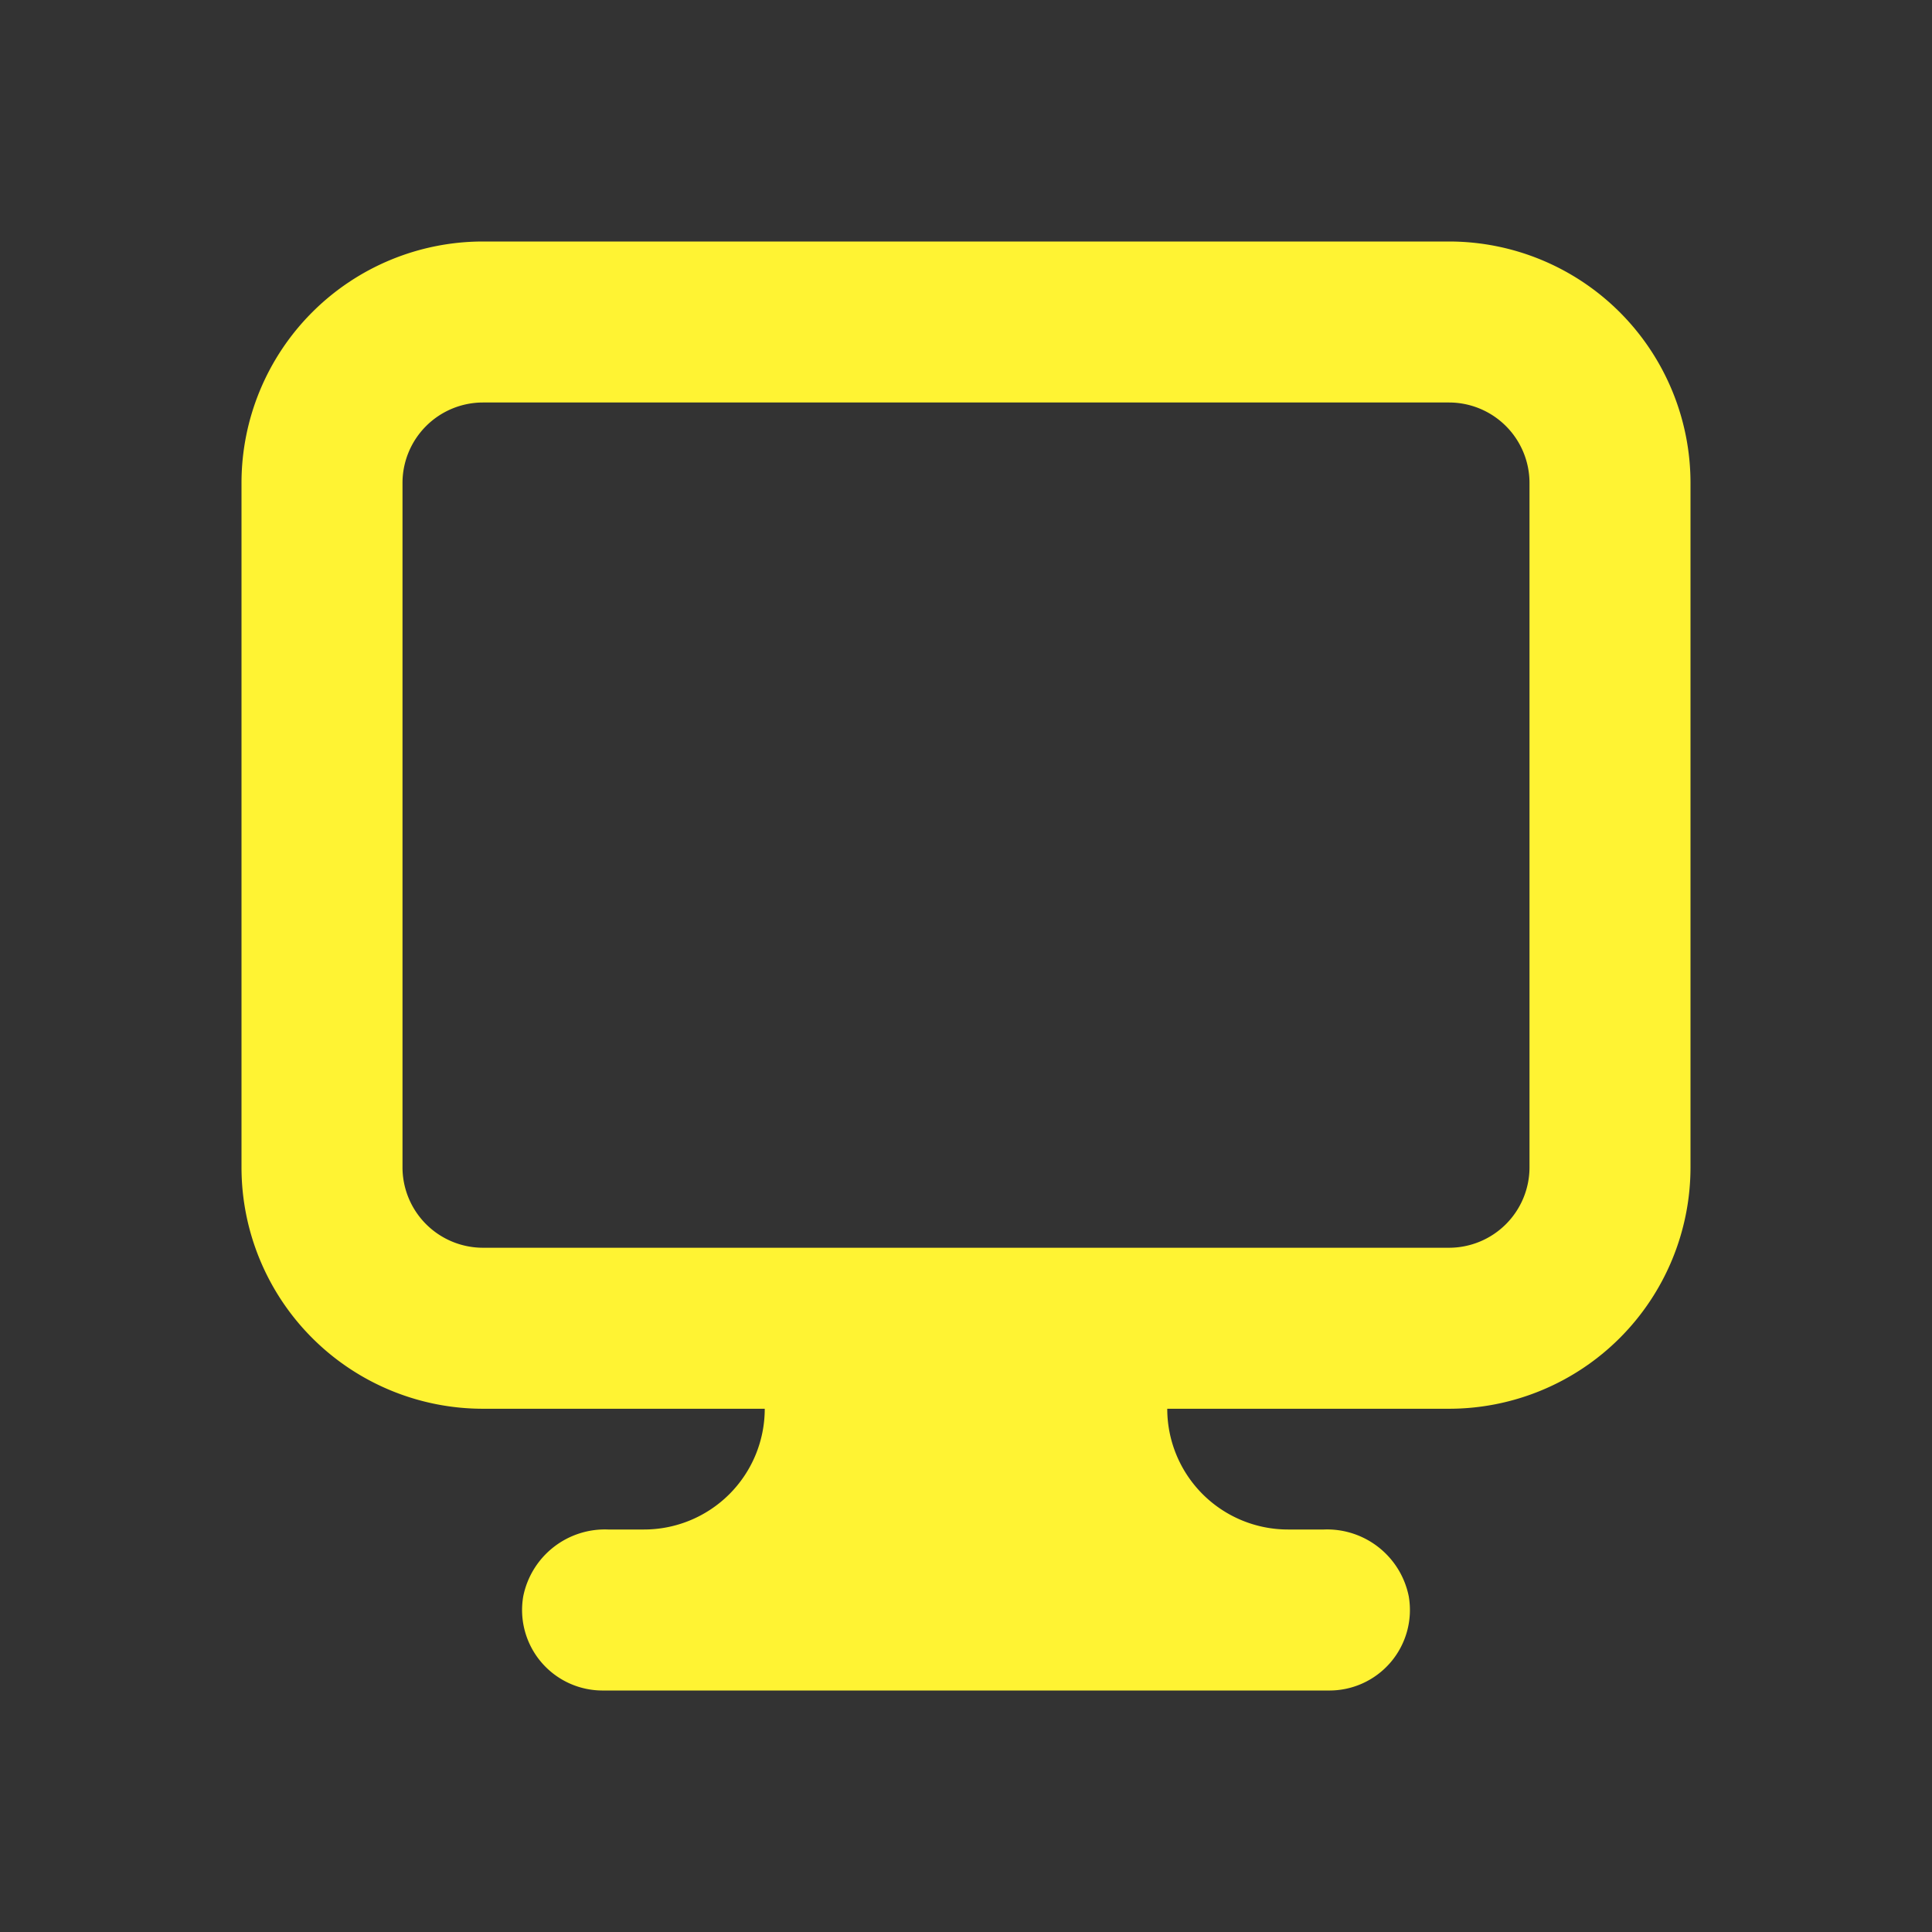 <svg xmlns="http://www.w3.org/2000/svg" xmlns:xlink="http://www.w3.org/1999/xlink" viewBox="0 0 48 48"><rect x="0" y="0" width="48" height="48" fill="#333333" stroke="none"/><defs><style>.cls-1{fill:#fff333;}.cls-2{opacity:0;}.cls-3{clip-path:url(#clip-path);}</style><clipPath id="clip-path"><rect class="cls-1" width="48" height="48"/></clipPath></defs><g id="icones"><path class="cls-1" d="M36,6H12a6,6,0,0,0-6,6V29a6,6,0,0,0,6,6h7a3,3,0,0,1-3,3h-.89A2.07,2.07,0,0,0,13,39.66,2,2,0,0,0,15,42H33a2,2,0,0,0,2-2.34A2.07,2.07,0,0,0,32.89,38H32a3,3,0,0,1-3-3h7a6,6,0,0,0,6-6V12a6,6,0,0,0-6-6m2,23a2,2,0,0,1-2,2H12a2,2,0,0,1-2-2V12a2,2,0,0,1,2-2H36a2,2,0,0,1,2,2Z"/><g class="cls-2"><rect class="cls-1" width="48" height="48"/><g class="cls-3"><g class="cls-2"><rect class="cls-1" width="48" height="48"/><g class="cls-3"><rect class="cls-1" width="48" height="48"/></g></g></g></g></g></svg>